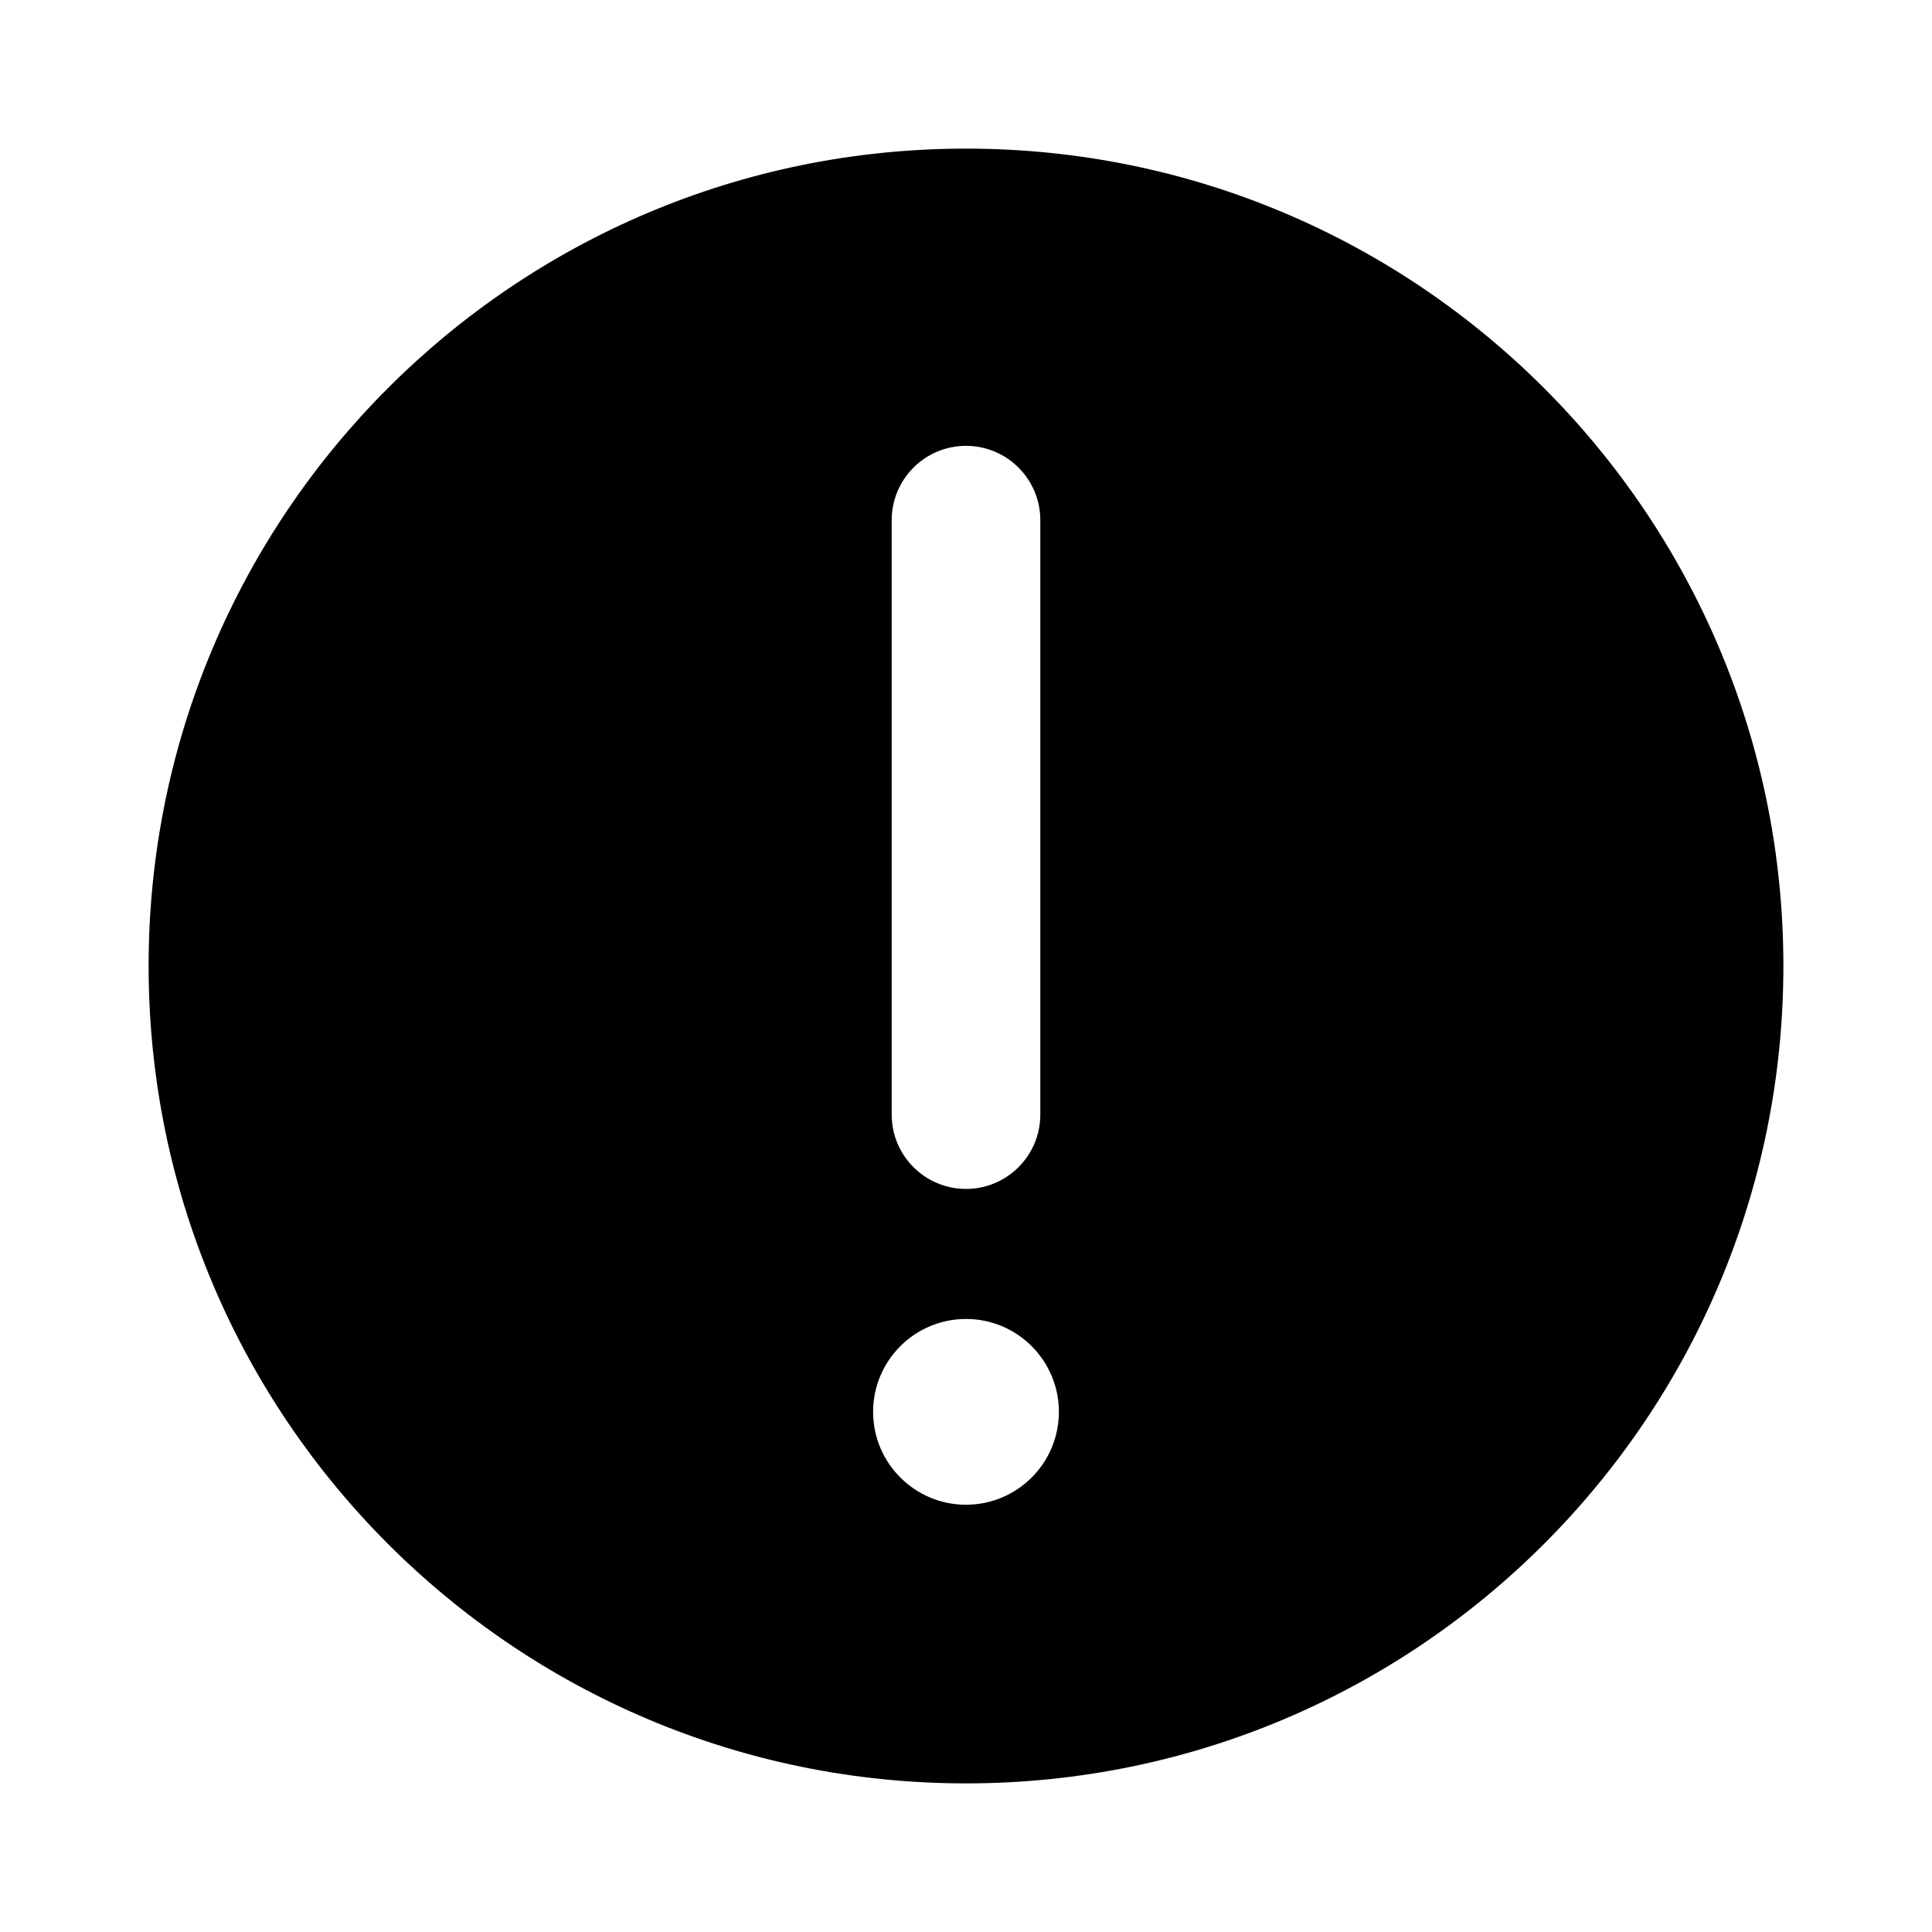 <svg viewBox="0 0 26 26" xmlns="http://www.w3.org/2000/svg">
<path fill-rule="evenodd" clip-rule="evenodd" d="M13 24C19.075 24 24 19.075 24 13C24 6.925 19.075 2 13 2C6.925 2 2 6.925 2 13C2 19.075 6.925 24 13 24ZM13 6C13.552 6 14 6.448 14 7V15C14 15.552 13.552 16 13 16C12.448 16 12 15.552 12 15V7C12 6.448 12.448 6 13 6ZM14.25 19C14.25 19.69 13.69 20.25 13 20.25C12.31 20.25 11.75 19.69 11.75 19C11.75 18.31 12.31 17.75 13 17.75C13.69 17.75 14.25 18.31 14.25 19Z"></path>
</svg>
